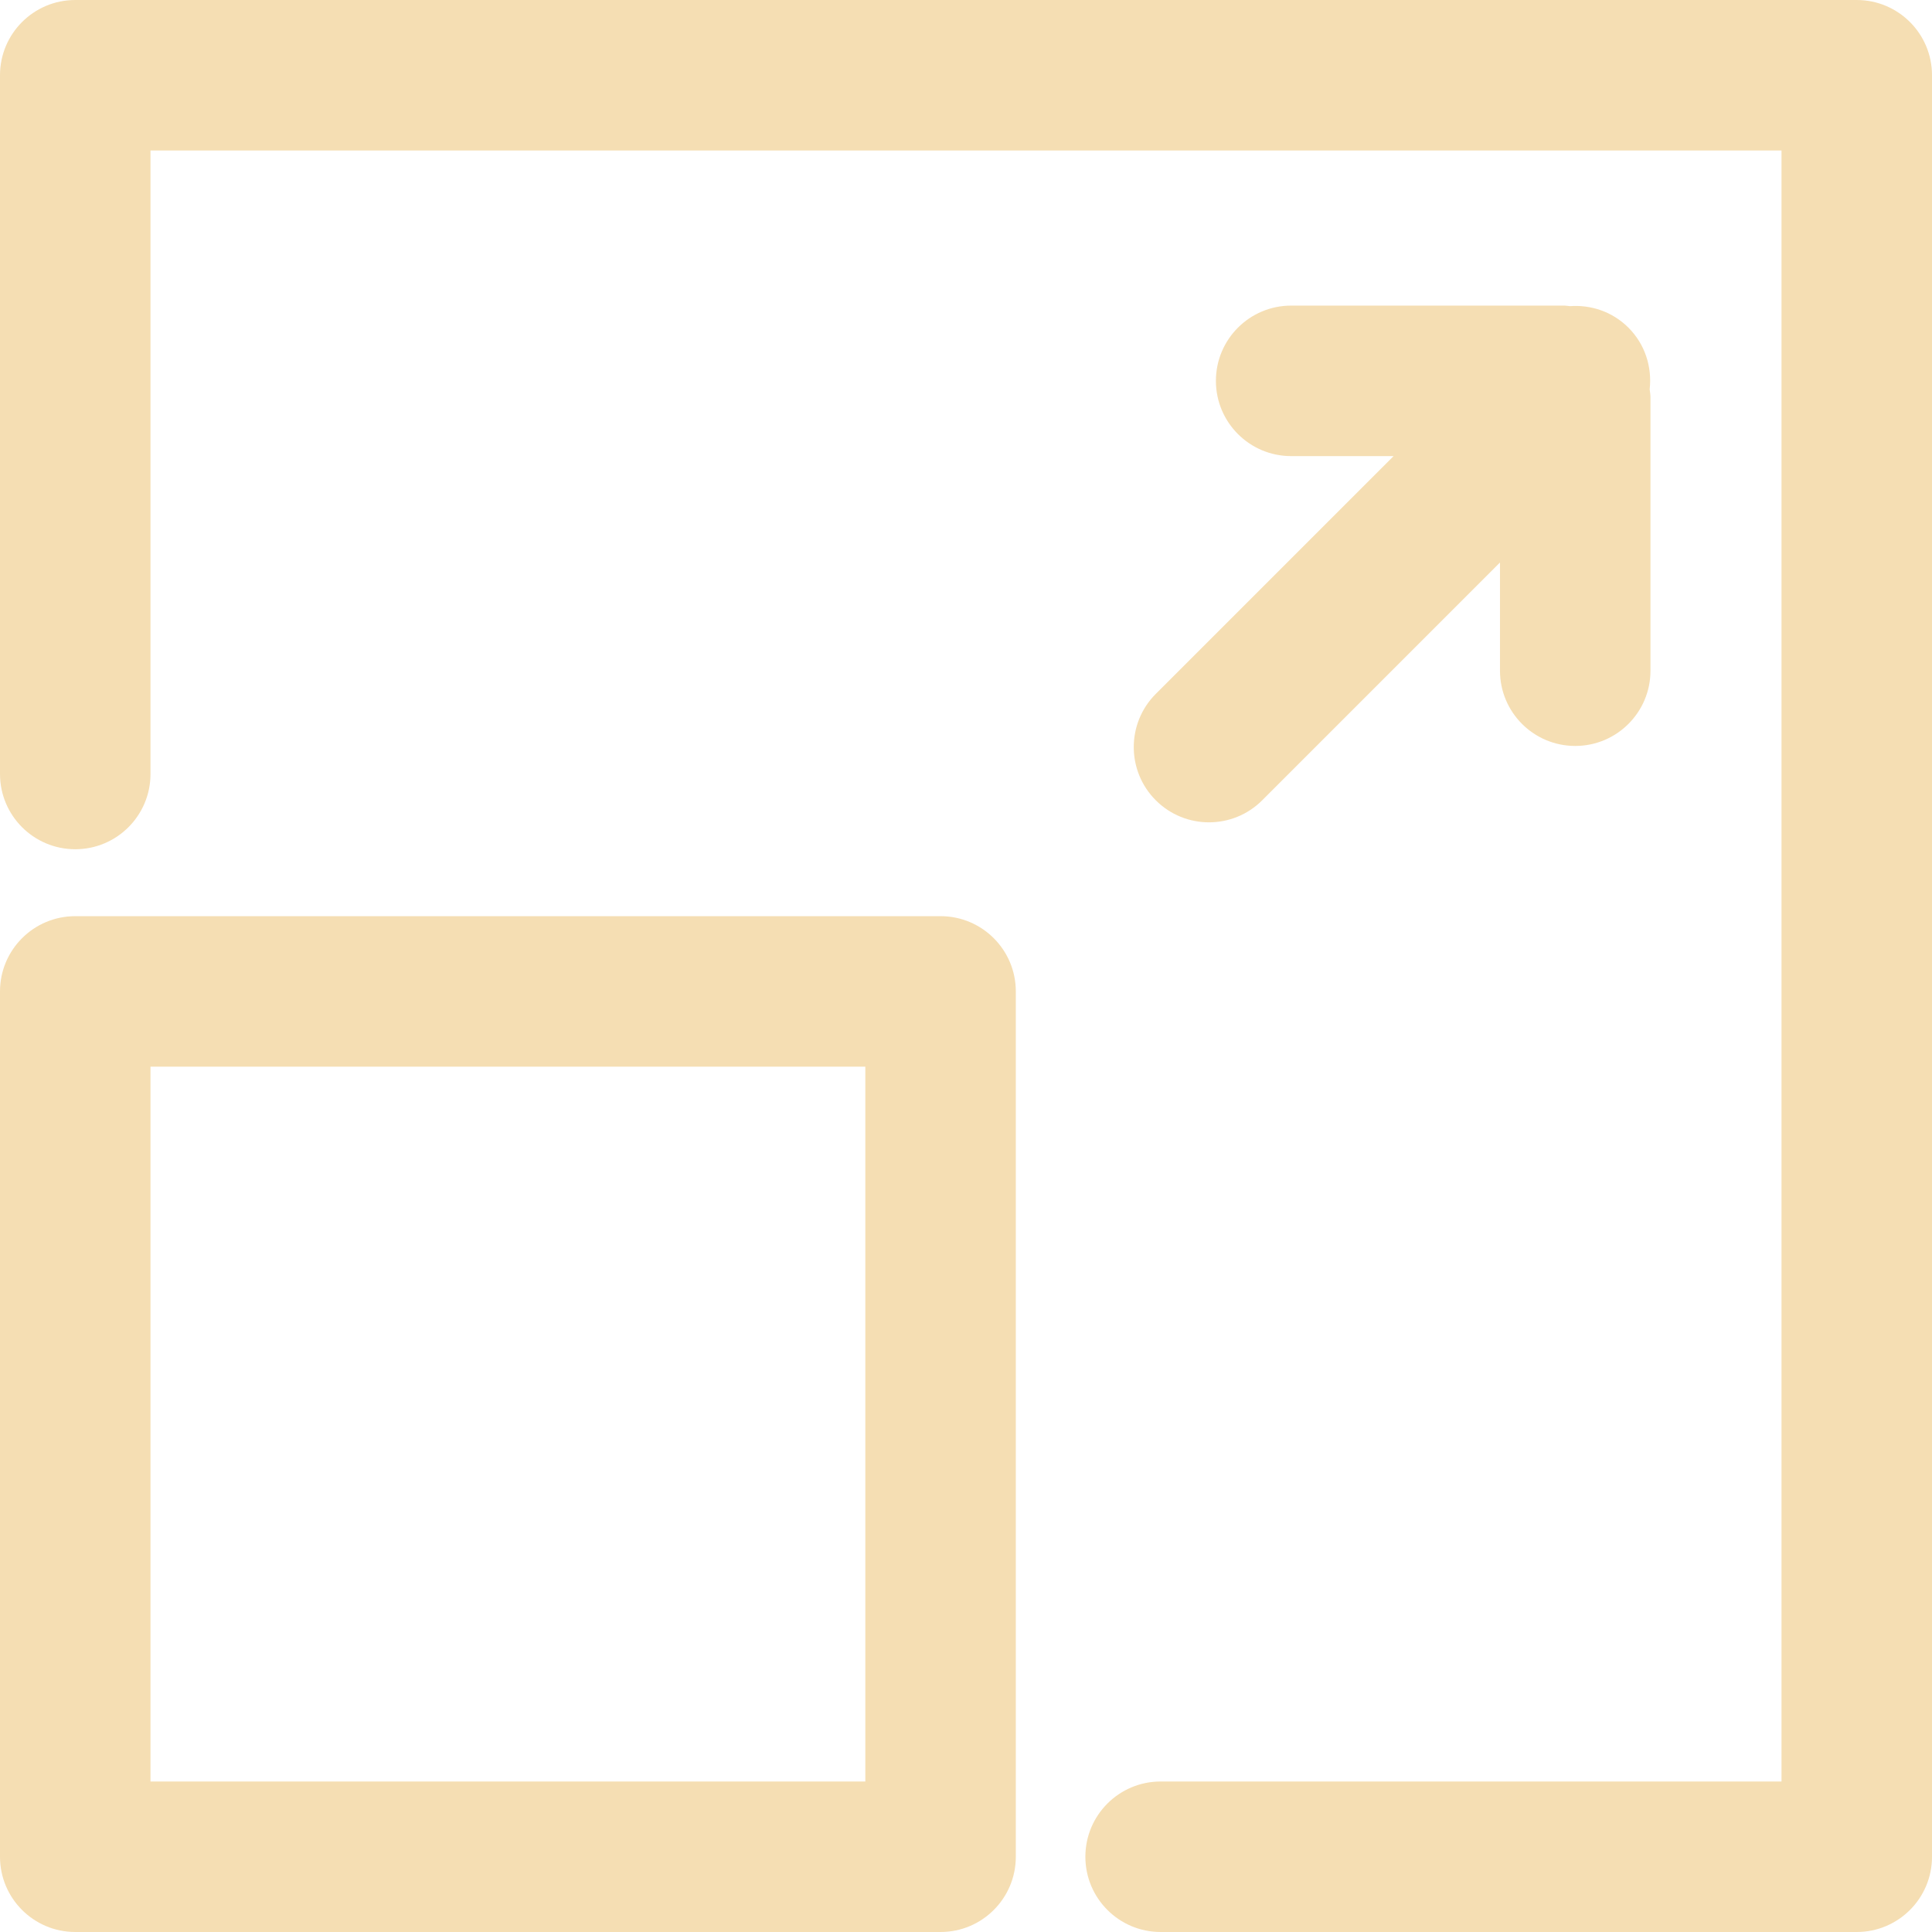 <?xml version="1.0" encoding="iso-8859-1"?>
<!-- Generator: Adobe Illustrator 16.0.0, SVG Export Plug-In . SVG Version: 6.00 Build 0)  -->
<!DOCTYPE svg PUBLIC "-//W3C//DTD SVG 1.1//EN" "http://www.w3.org/Graphics/SVG/1.1/DTD/svg11.dtd">
<svg version="1.1" id="Capa_1" xmlns="http://www.w3.org/2000/svg" xmlns:xlink="http://www.w3.org/1999/xlink" x="0px" y="0px"
	 width="258.008px" height="258.008px" viewBox="0 0 258.008 258.008" style="enable-background:new 0 0 258.008 258.008;fill:wheat;"
	 xml:space="preserve">
<g>
	<g>
		<path d="M125.609,122.35H10.049C4.5,122.35,0,126.85,0,132.399v115.56c0,5.549,4.5,10.048,10.049,10.048H125.61
			c5.548,0,10.046-4.499,10.046-10.048v-115.56C135.656,126.85,131.158,122.35,125.609,122.35z M115.559,237.909H20.098v-95.463
			h95.461V237.909z"/>
		<path d="M247.958,0.001H10.049C4.5,0.001,0,4.5,0,10.049v93.312c0,5.55,4.5,10.05,10.049,10.05c5.55,0,10.049-4.5,10.049-10.05
			V20.098h217.812v217.812h-82.915c-5.55,0-10.05,4.5-10.05,10.05c0,5.549,4.5,10.048,10.05,10.048h92.964
			c5.55,0,10.05-4.499,10.05-10.048V10.049C258.008,4.5,253.508,0.001,247.958,0.001z"/>
		<path d="M154.35,106.876c1.965,1.961,4.534,2.942,7.105,2.942c2.57,0,5.142-0.981,7.104-2.942l31.755-31.757V89.57
			c0,5.549,4.499,10.047,10.05,10.047c5.549,0,10.048-4.498,10.048-10.047V53.054c0-0.365-0.068-0.713-0.107-1.068
			c0.329-2.933-0.588-5.979-2.837-8.229c-2.146-2.148-5.023-3.079-7.831-2.873c-0.233-0.017-0.461-0.072-0.696-0.072h-36.513
			c-5.551,0-10.051,4.5-10.051,10.05c0,5.549,4.5,10.049,10.051,10.049h13.679L154.35,92.665
			C150.426,96.589,150.426,102.952,154.35,106.876z"/>
	</g>
</g>
<g>
</g>
<g>
</g>
<g>
</g>
<g>
</g>
<g>
</g>
<g>
</g>
<g>
</g>
<g>
</g>
<g>
</g>
<g>
</g>
<g>
</g>
<g>
</g>
<g>
</g>
<g>
</g>
<g>
</g>
</svg>
